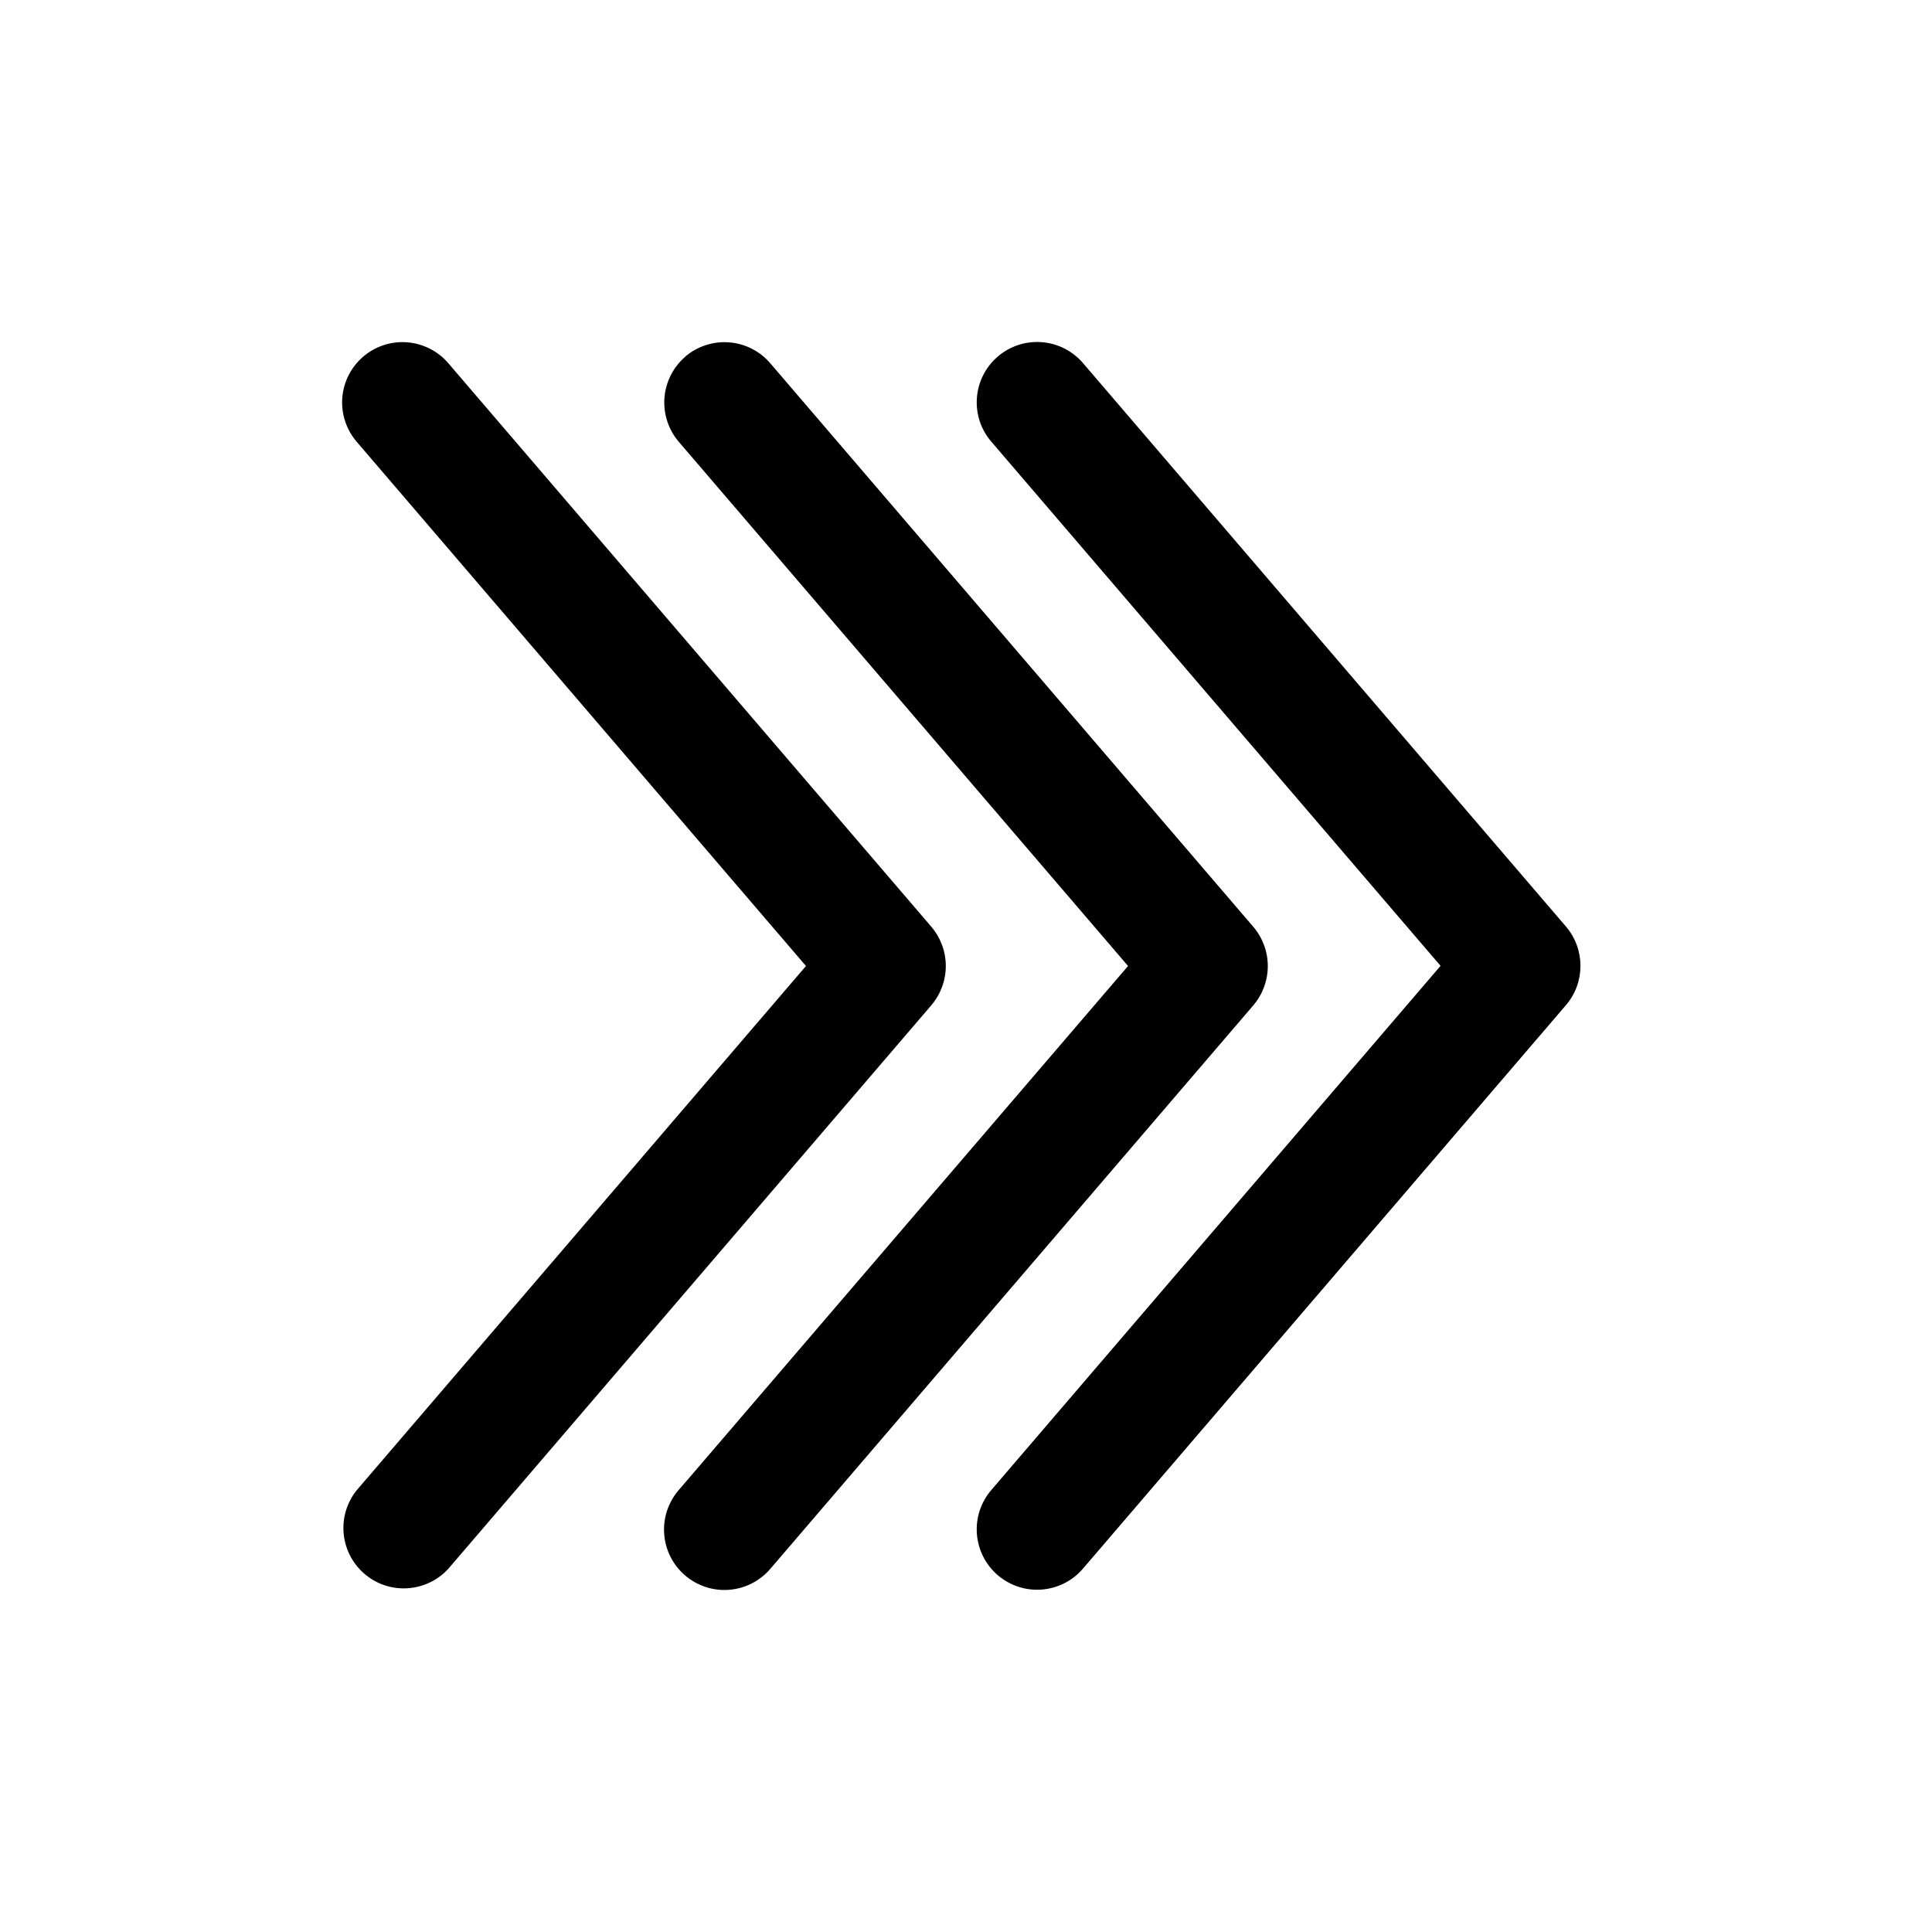<svg width="24" height="24" viewBox="0 0 24 24" fill="none" xmlns="http://www.w3.org/2000/svg">
<g clip-path="url(#clip0_221_17027)">
<path d="M13.453 4.51C13.183 4.196 12.71 4.159 12.395 4.429C12.081 4.698 12.044 5.172 12.314 5.486L17.895 11.998L12.314 18.51C12.044 18.825 12.081 19.298 12.395 19.568C12.71 19.837 13.183 19.801 13.453 19.486L19.453 12.486C19.693 12.206 19.693 11.791 19.453 11.51L13.453 4.51Z" fill="black"/>
<path d="M5.057 4.252C4.859 4.237 4.663 4.301 4.512 4.43L4.511 4.431C4.36 4.561 4.267 4.745 4.252 4.943C4.237 5.141 4.302 5.337 4.431 5.488L10.012 12L4.431 18.512C4.309 18.664 4.251 18.857 4.269 19.051C4.287 19.245 4.38 19.424 4.528 19.551C4.675 19.678 4.867 19.742 5.061 19.73C5.255 19.718 5.438 19.632 5.569 19.488L11.569 12.488C11.685 12.352 11.749 12.179 11.749 12C11.749 11.821 11.685 11.648 11.569 11.512L5.569 4.512C5.44 4.361 5.256 4.268 5.057 4.252Z" fill="black"/>
<path d="M8.766 4.288C8.673 4.318 8.586 4.367 8.511 4.431H8.513C8.362 4.561 8.269 4.745 8.254 4.943C8.239 5.141 8.303 5.337 8.432 5.488L14.013 12L8.429 18.513C8.3 18.664 8.235 18.861 8.251 19.059C8.266 19.257 8.36 19.442 8.511 19.571C8.662 19.7 8.859 19.765 9.057 19.749C9.255 19.734 9.44 19.64 9.569 19.489L15.569 12.489C15.685 12.353 15.749 12.18 15.749 12.001C15.749 11.822 15.685 11.649 15.569 11.513L9.569 4.513C9.505 4.438 9.427 4.377 9.339 4.332C9.251 4.287 9.155 4.26 9.057 4.253C8.959 4.245 8.86 4.257 8.766 4.288Z" fill="black"/>
</g>
<defs>
<clipPath id="clip0_221_17027">
<rect width="24" height="24" fill="white"/>
</clipPath>
</defs>
</svg>

